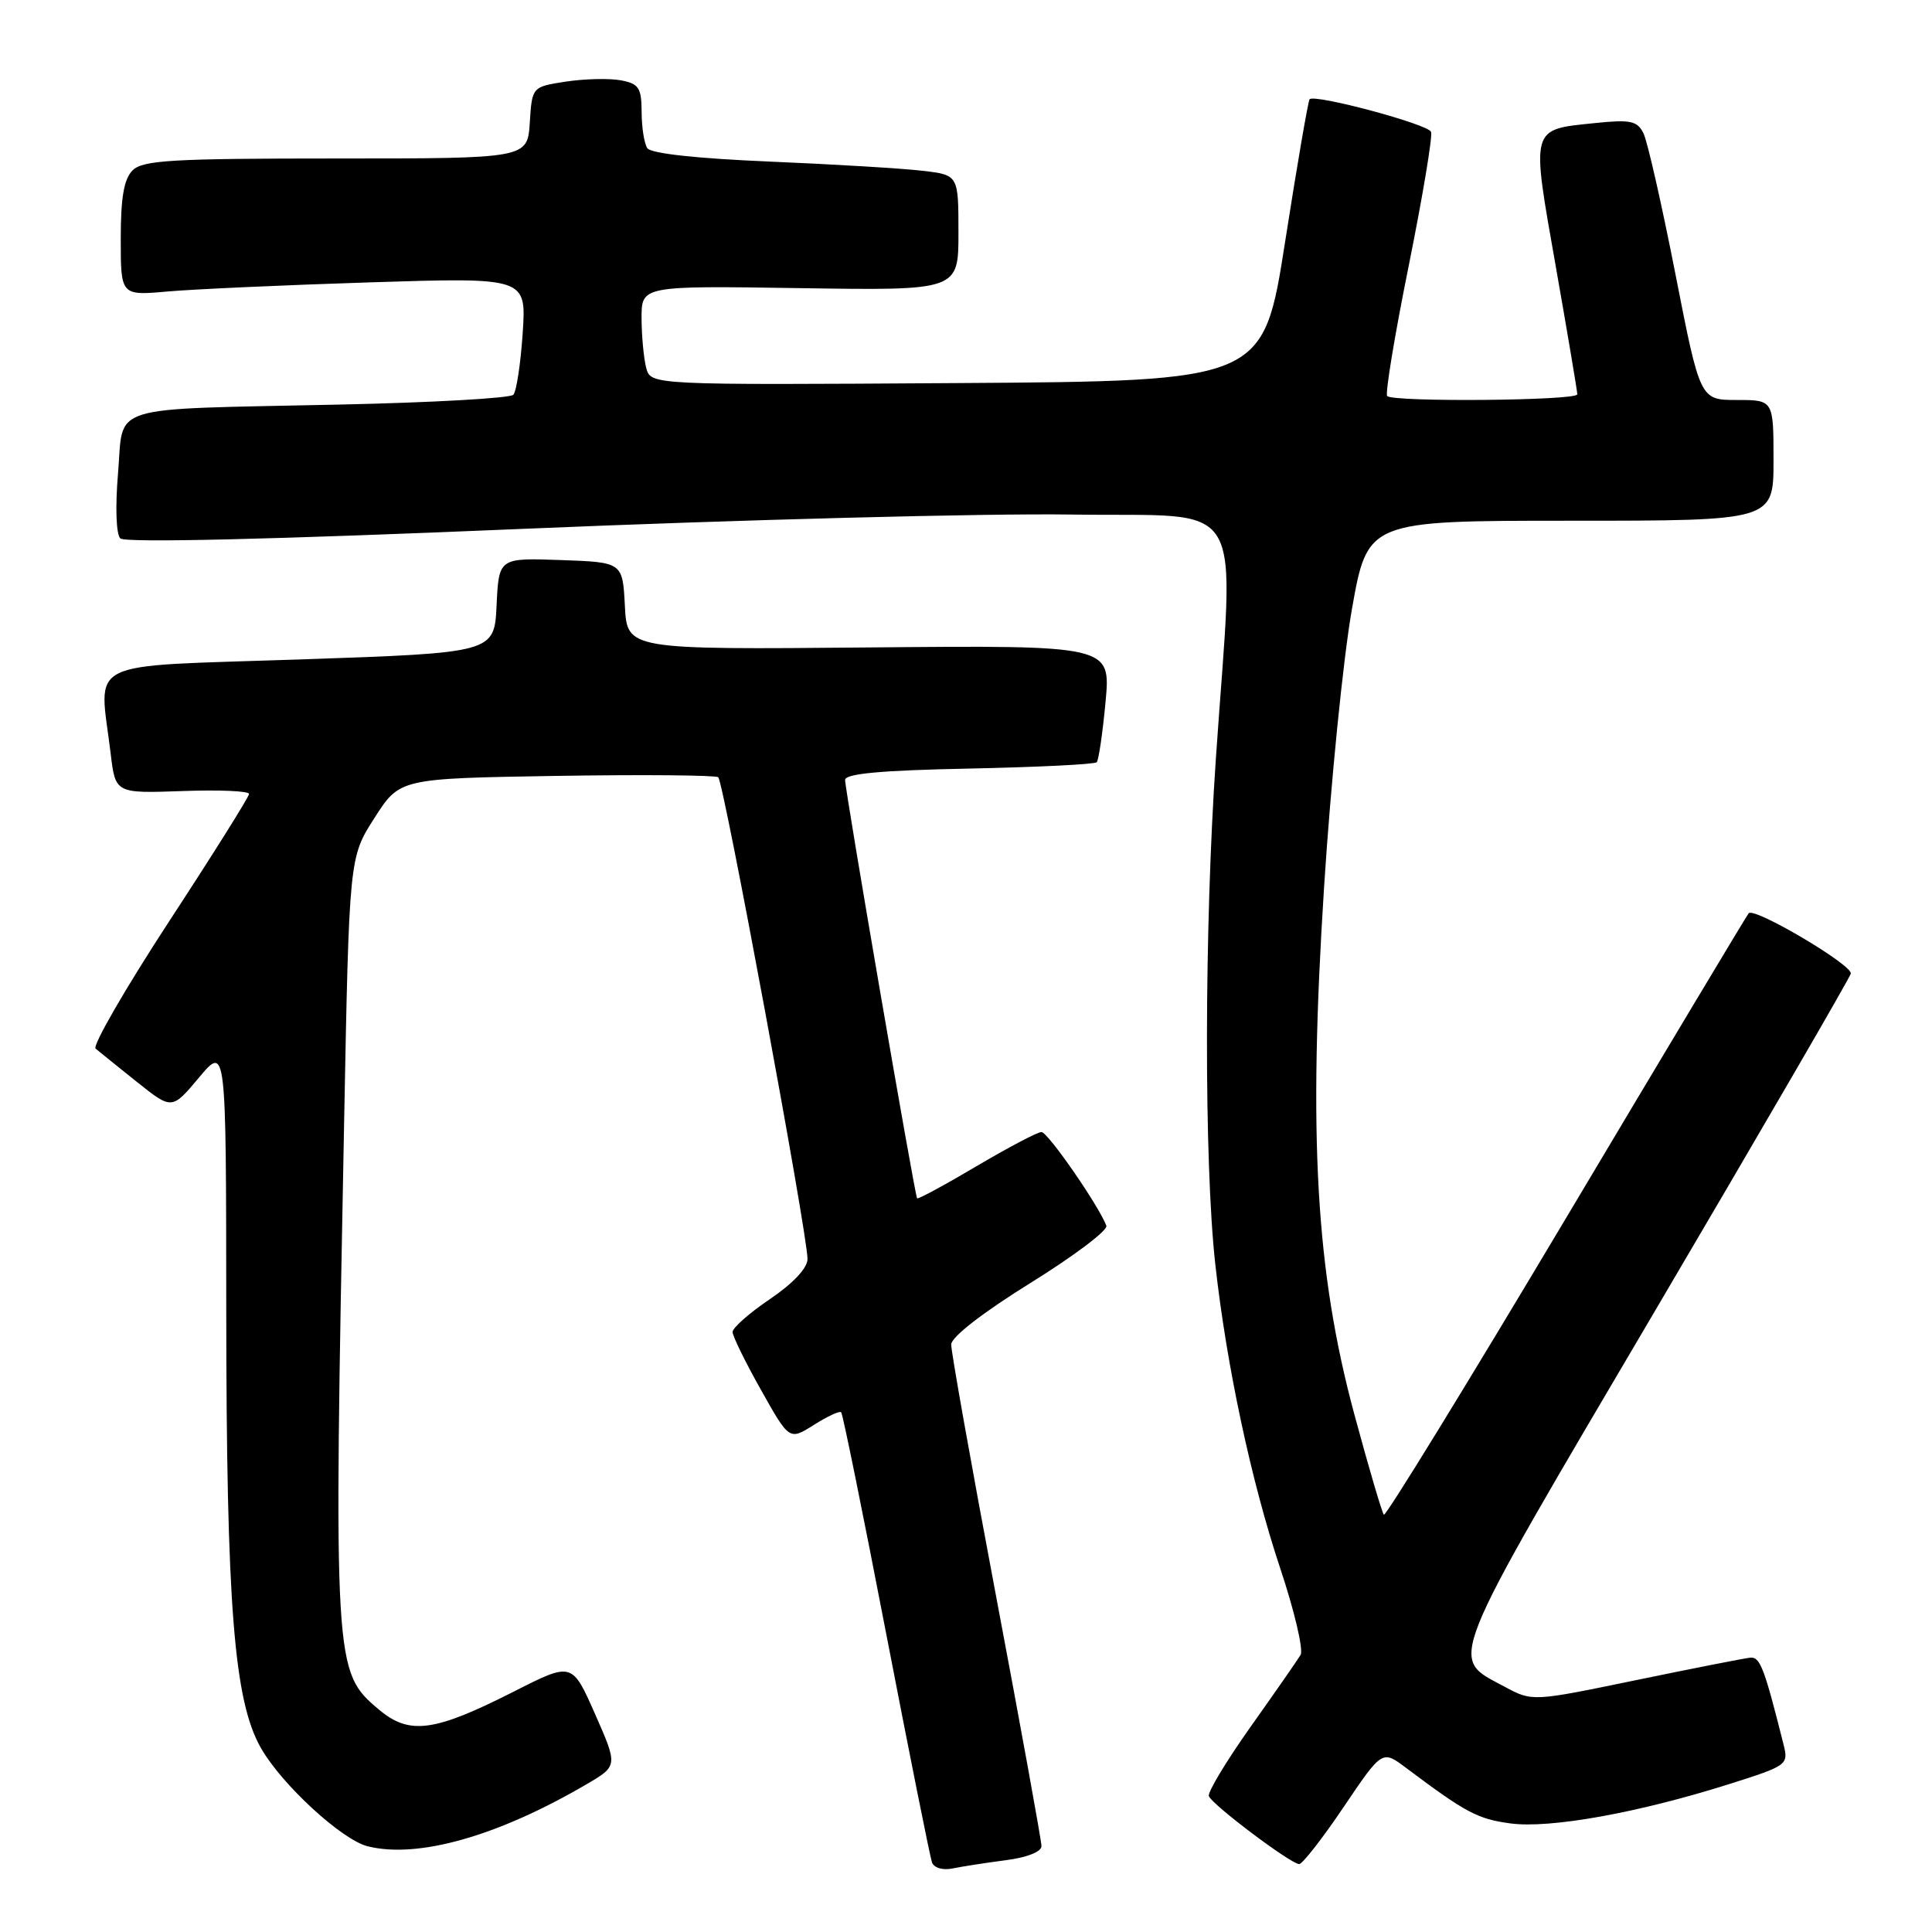 <?xml version="1.0" encoding="UTF-8" standalone="no"?>
<!DOCTYPE svg PUBLIC "-//W3C//DTD SVG 1.1//EN" "http://www.w3.org/Graphics/SVG/1.1/DTD/svg11.dtd" >
<svg xmlns="http://www.w3.org/2000/svg" xmlns:xlink="http://www.w3.org/1999/xlink" version="1.1" viewBox="0 0 256 256">
 <g >
 <path fill="currentColor"
d=" M 133.25 246.49 C 136.08 246.13 138.00 245.37 138.00 244.62 C 138.00 243.92 135.30 229.06 132.00 211.58 C 128.70 194.11 126.02 179.06 126.04 178.15 C 126.06 177.15 130.20 173.94 136.54 170.00 C 142.30 166.43 146.83 163.01 146.60 162.42 C 145.58 159.73 138.84 150.00 138.00 150.00 C 137.48 150.00 133.61 152.04 129.39 154.53 C 125.18 157.02 121.64 158.94 121.52 158.78 C 121.20 158.35 111.96 104.65 111.98 103.34 C 112.00 102.51 116.80 102.07 128.42 101.84 C 137.45 101.65 145.05 101.28 145.32 101.00 C 145.58 100.72 146.11 97.12 146.49 93.00 C 147.19 85.50 147.19 85.50 115.15 85.79 C 83.10 86.08 83.10 86.08 82.80 80.29 C 82.50 74.50 82.50 74.50 74.30 74.21 C 66.10 73.92 66.10 73.92 65.80 80.21 C 65.50 86.50 65.50 86.50 39.75 87.38 C 10.66 88.37 13.13 87.14 14.66 99.82 C 15.29 105.13 15.29 105.13 24.15 104.82 C 29.02 104.64 33.00 104.81 33.00 105.20 C 33.00 105.58 28.24 113.17 22.42 122.07 C 16.61 130.97 12.22 138.57 12.67 138.95 C 13.13 139.34 15.59 141.32 18.14 143.36 C 22.78 147.06 22.78 147.06 26.37 142.78 C 29.96 138.50 29.96 138.50 29.98 173.33 C 30.00 212.81 31.00 225.39 34.59 231.65 C 37.37 236.50 45.29 243.78 48.71 244.64 C 55.35 246.31 65.95 243.31 77.69 236.44 C 81.88 233.99 81.88 233.99 78.84 227.10 C 75.80 220.22 75.80 220.22 68.07 224.15 C 57.51 229.50 54.26 229.93 50.21 226.53 C 44.23 221.49 44.20 221.01 45.60 148.56 C 46.27 113.61 46.27 113.61 49.62 108.38 C 52.97 103.15 52.97 103.15 73.73 102.81 C 85.16 102.63 94.80 102.71 95.17 102.99 C 95.88 103.53 107.00 163.53 107.00 166.82 C 107.00 168.02 105.11 170.04 102.03 172.13 C 99.29 173.98 97.06 175.95 97.07 176.50 C 97.08 177.05 98.77 180.51 100.84 184.18 C 104.59 190.86 104.59 190.86 107.84 188.81 C 109.62 187.68 111.25 186.92 111.46 187.13 C 111.67 187.33 114.35 200.55 117.43 216.50 C 120.51 232.45 123.24 246.07 123.49 246.77 C 123.76 247.51 124.92 247.85 126.23 247.58 C 127.48 247.32 130.64 246.83 133.25 246.49 Z  M 178.04 239.44 C 183.15 231.87 183.15 231.87 186.32 234.26 C 194.24 240.20 195.78 241.02 200.12 241.61 C 205.36 242.32 217.01 240.23 229.13 236.40 C 236.81 233.97 237.00 233.84 236.34 231.20 C 233.77 220.96 233.22 219.51 231.91 219.65 C 231.13 219.73 224.32 221.07 216.77 222.63 C 203.04 225.47 203.04 225.47 199.39 223.51 C 191.95 219.50 191.13 221.54 219.35 173.61 C 233.44 149.67 245.09 129.61 245.24 129.01 C 245.51 127.89 232.46 120.17 231.71 121.01 C 231.47 121.28 220.60 139.42 207.55 161.33 C 194.50 183.23 183.62 200.95 183.37 200.71 C 183.13 200.46 181.36 194.46 179.45 187.38 C 174.35 168.46 173.33 150.56 175.45 117.50 C 176.33 103.75 177.99 87.21 179.13 80.75 C 181.21 69.00 181.21 69.00 208.11 69.00 C 235.00 69.00 235.00 69.00 235.00 61.00 C 235.00 53.00 235.00 53.00 230.14 53.00 C 225.27 53.00 225.27 53.00 221.99 36.25 C 220.18 27.04 218.28 18.65 217.75 17.62 C 216.93 16.01 216.01 15.82 211.33 16.31 C 202.74 17.19 202.87 16.71 206.14 35.26 C 207.71 44.19 209.00 51.84 209.00 52.25 C 209.00 53.09 184.64 53.30 183.81 52.48 C 183.52 52.19 184.80 44.43 186.66 35.23 C 188.51 26.04 189.85 18.04 189.62 17.47 C 189.24 16.46 174.22 12.43 173.53 13.15 C 173.34 13.34 171.88 21.82 170.29 32.00 C 167.40 50.50 167.40 50.50 126.82 50.76 C 86.24 51.02 86.24 51.02 85.63 48.76 C 85.30 47.52 85.02 44.55 85.01 42.18 C 85.00 37.86 85.00 37.86 106.00 38.18 C 127.00 38.50 127.00 38.50 127.00 30.84 C 127.00 23.19 127.00 23.19 122.25 22.63 C 119.64 22.32 110.53 21.77 102.00 21.41 C 92.25 21.00 86.23 20.34 85.77 19.63 C 85.36 19.01 85.02 16.85 85.02 14.83 C 85.00 11.62 84.65 11.09 82.25 10.64 C 80.74 10.36 77.47 10.44 75.00 10.81 C 70.50 11.50 70.50 11.50 70.20 16.25 C 69.89 21.00 69.89 21.00 44.52 21.00 C 22.78 21.00 18.92 21.23 17.57 22.57 C 16.42 23.72 16.00 26.16 16.00 31.66 C 16.00 39.18 16.00 39.18 22.25 38.62 C 25.69 38.32 37.78 37.77 49.13 37.41 C 69.75 36.76 69.75 36.76 69.26 44.13 C 68.99 48.18 68.43 51.87 68.02 52.31 C 67.61 52.76 57.20 53.35 44.89 53.61 C 13.68 54.29 16.43 53.44 15.64 62.71 C 15.26 67.18 15.39 70.79 15.94 71.34 C 16.55 71.95 36.10 71.48 69.20 70.08 C 97.96 68.86 130.72 68.01 142.00 68.18 C 165.66 68.55 163.54 64.97 161.11 100.50 C 159.57 122.93 159.53 153.92 161.03 167.50 C 162.52 180.94 165.78 196.24 169.63 207.79 C 171.52 213.45 172.74 218.63 172.33 219.29 C 171.93 219.96 168.96 224.23 165.73 228.78 C 162.50 233.34 160.00 237.48 160.18 237.99 C 160.57 239.11 171.05 247.00 172.15 247.00 C 172.58 247.00 175.24 243.60 178.04 239.44 Z "/>
</g>
</svg>